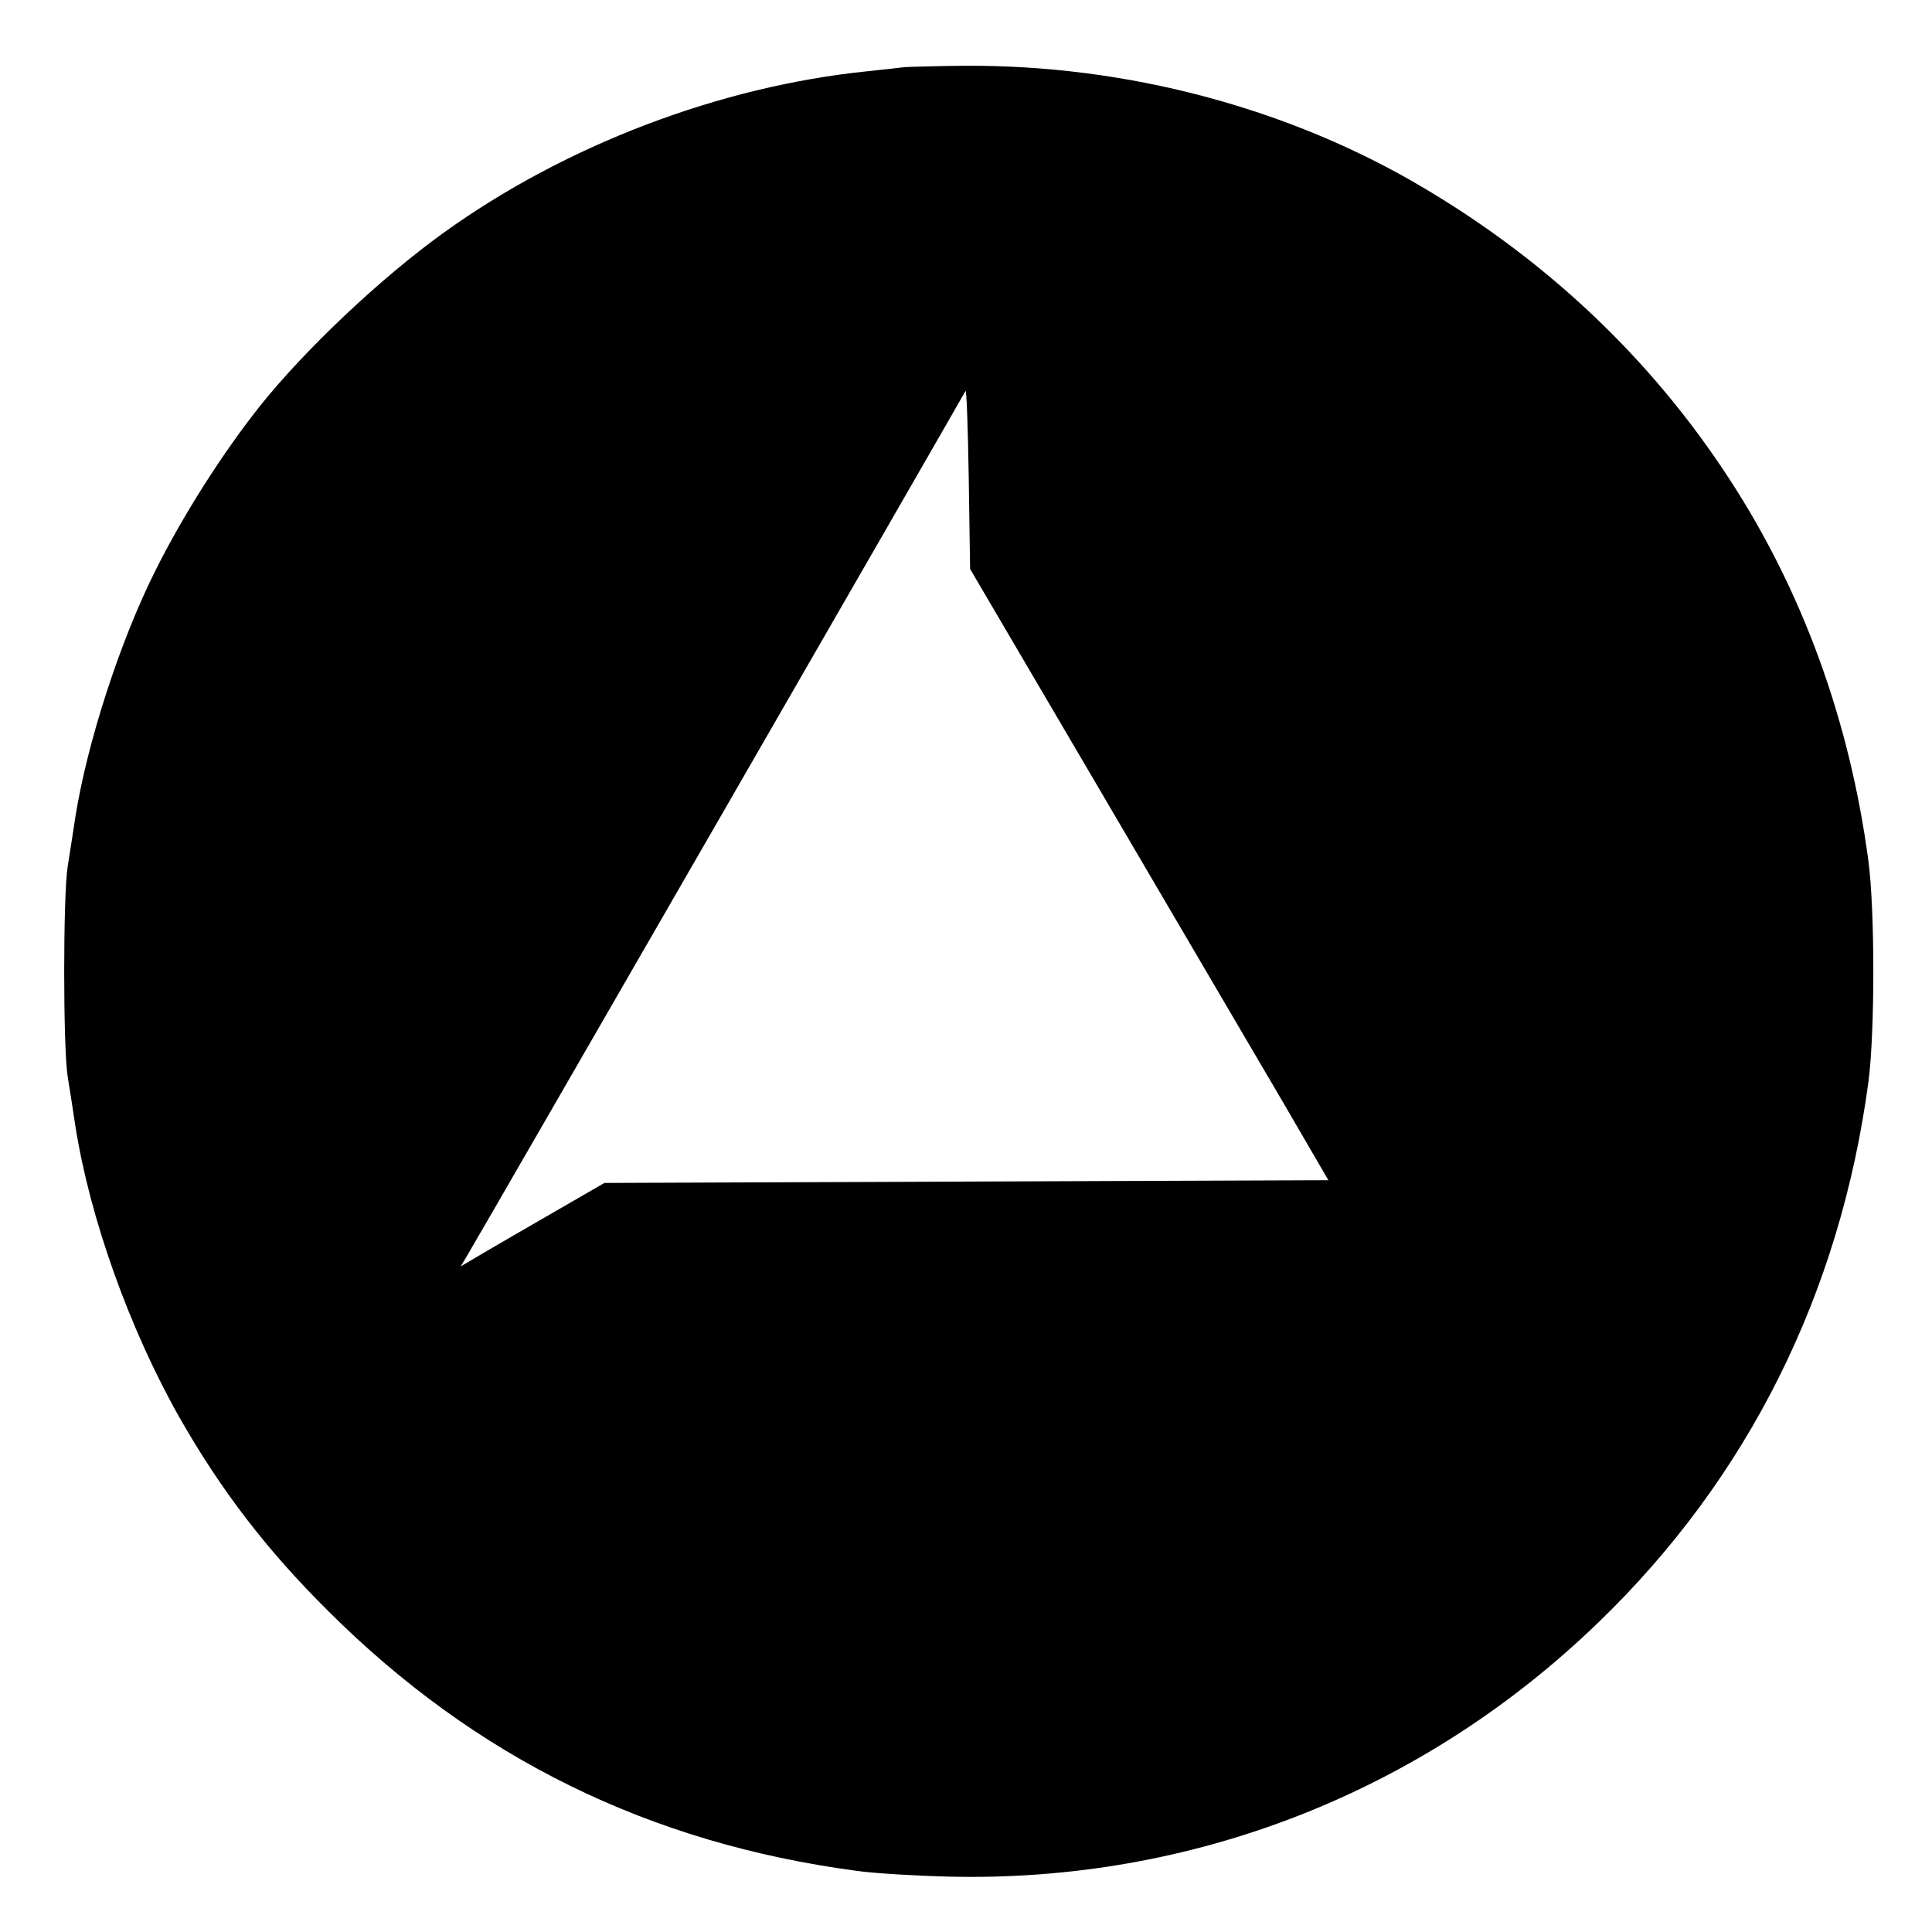 <?xml version="1.0" standalone="no"?>
<!DOCTYPE svg PUBLIC "-//W3C//DTD SVG 20010904//EN"
 "http://www.w3.org/TR/2001/REC-SVG-20010904/DTD/svg10.dtd">
<svg version="1.0" xmlns="http://www.w3.org/2000/svg"
 width="708pt" height="708pt" viewBox="0 0 708 708"
 preserveAspectRatio="xMidYMid meet">
<g transform="translate(0,708) scale(0.1,-0.1)"
fill="#000000" stroke="none">
<path d="M3315 6834 c-16 -2 -77 -9 -135 -15 -542 -55 -1108 -271 -1553 -591
-231 -166 -507 -427 -672 -633 -137 -172 -282 -399 -384 -603 -131 -260 -252
-635 -295 -907 -8 -55 -21 -136 -28 -180 -17 -108 -17 -662 0 -770 7 -44 20
-125 28 -180 53 -339 199 -747 382 -1070 151 -265 318 -484 546 -710 539 -537
1176 -850 1936 -951 63 -9 214 -18 335 -21 893 -22 1738 308 2383 932 548 529
885 1205 989 1980 24 182 24 628 0 810 -69 516 -242 991 -513 1405 -283 433
-659 790 -1116 1061 -494 294 -1092 452 -1685 448 -103 -1 -201 -4 -218 -5z
m736 -2684 c273 -465 568 -969 657 -1120 l160 -275 -1326 -5 -1327 -5 -180
-104 c-99 -57 -218 -126 -264 -153 l-83 -49 20 33 c58 97 1823 3160 1830 3175
4 10 9 -133 12 -317 l5 -335 496 -845z"/>
</g>
</svg>
